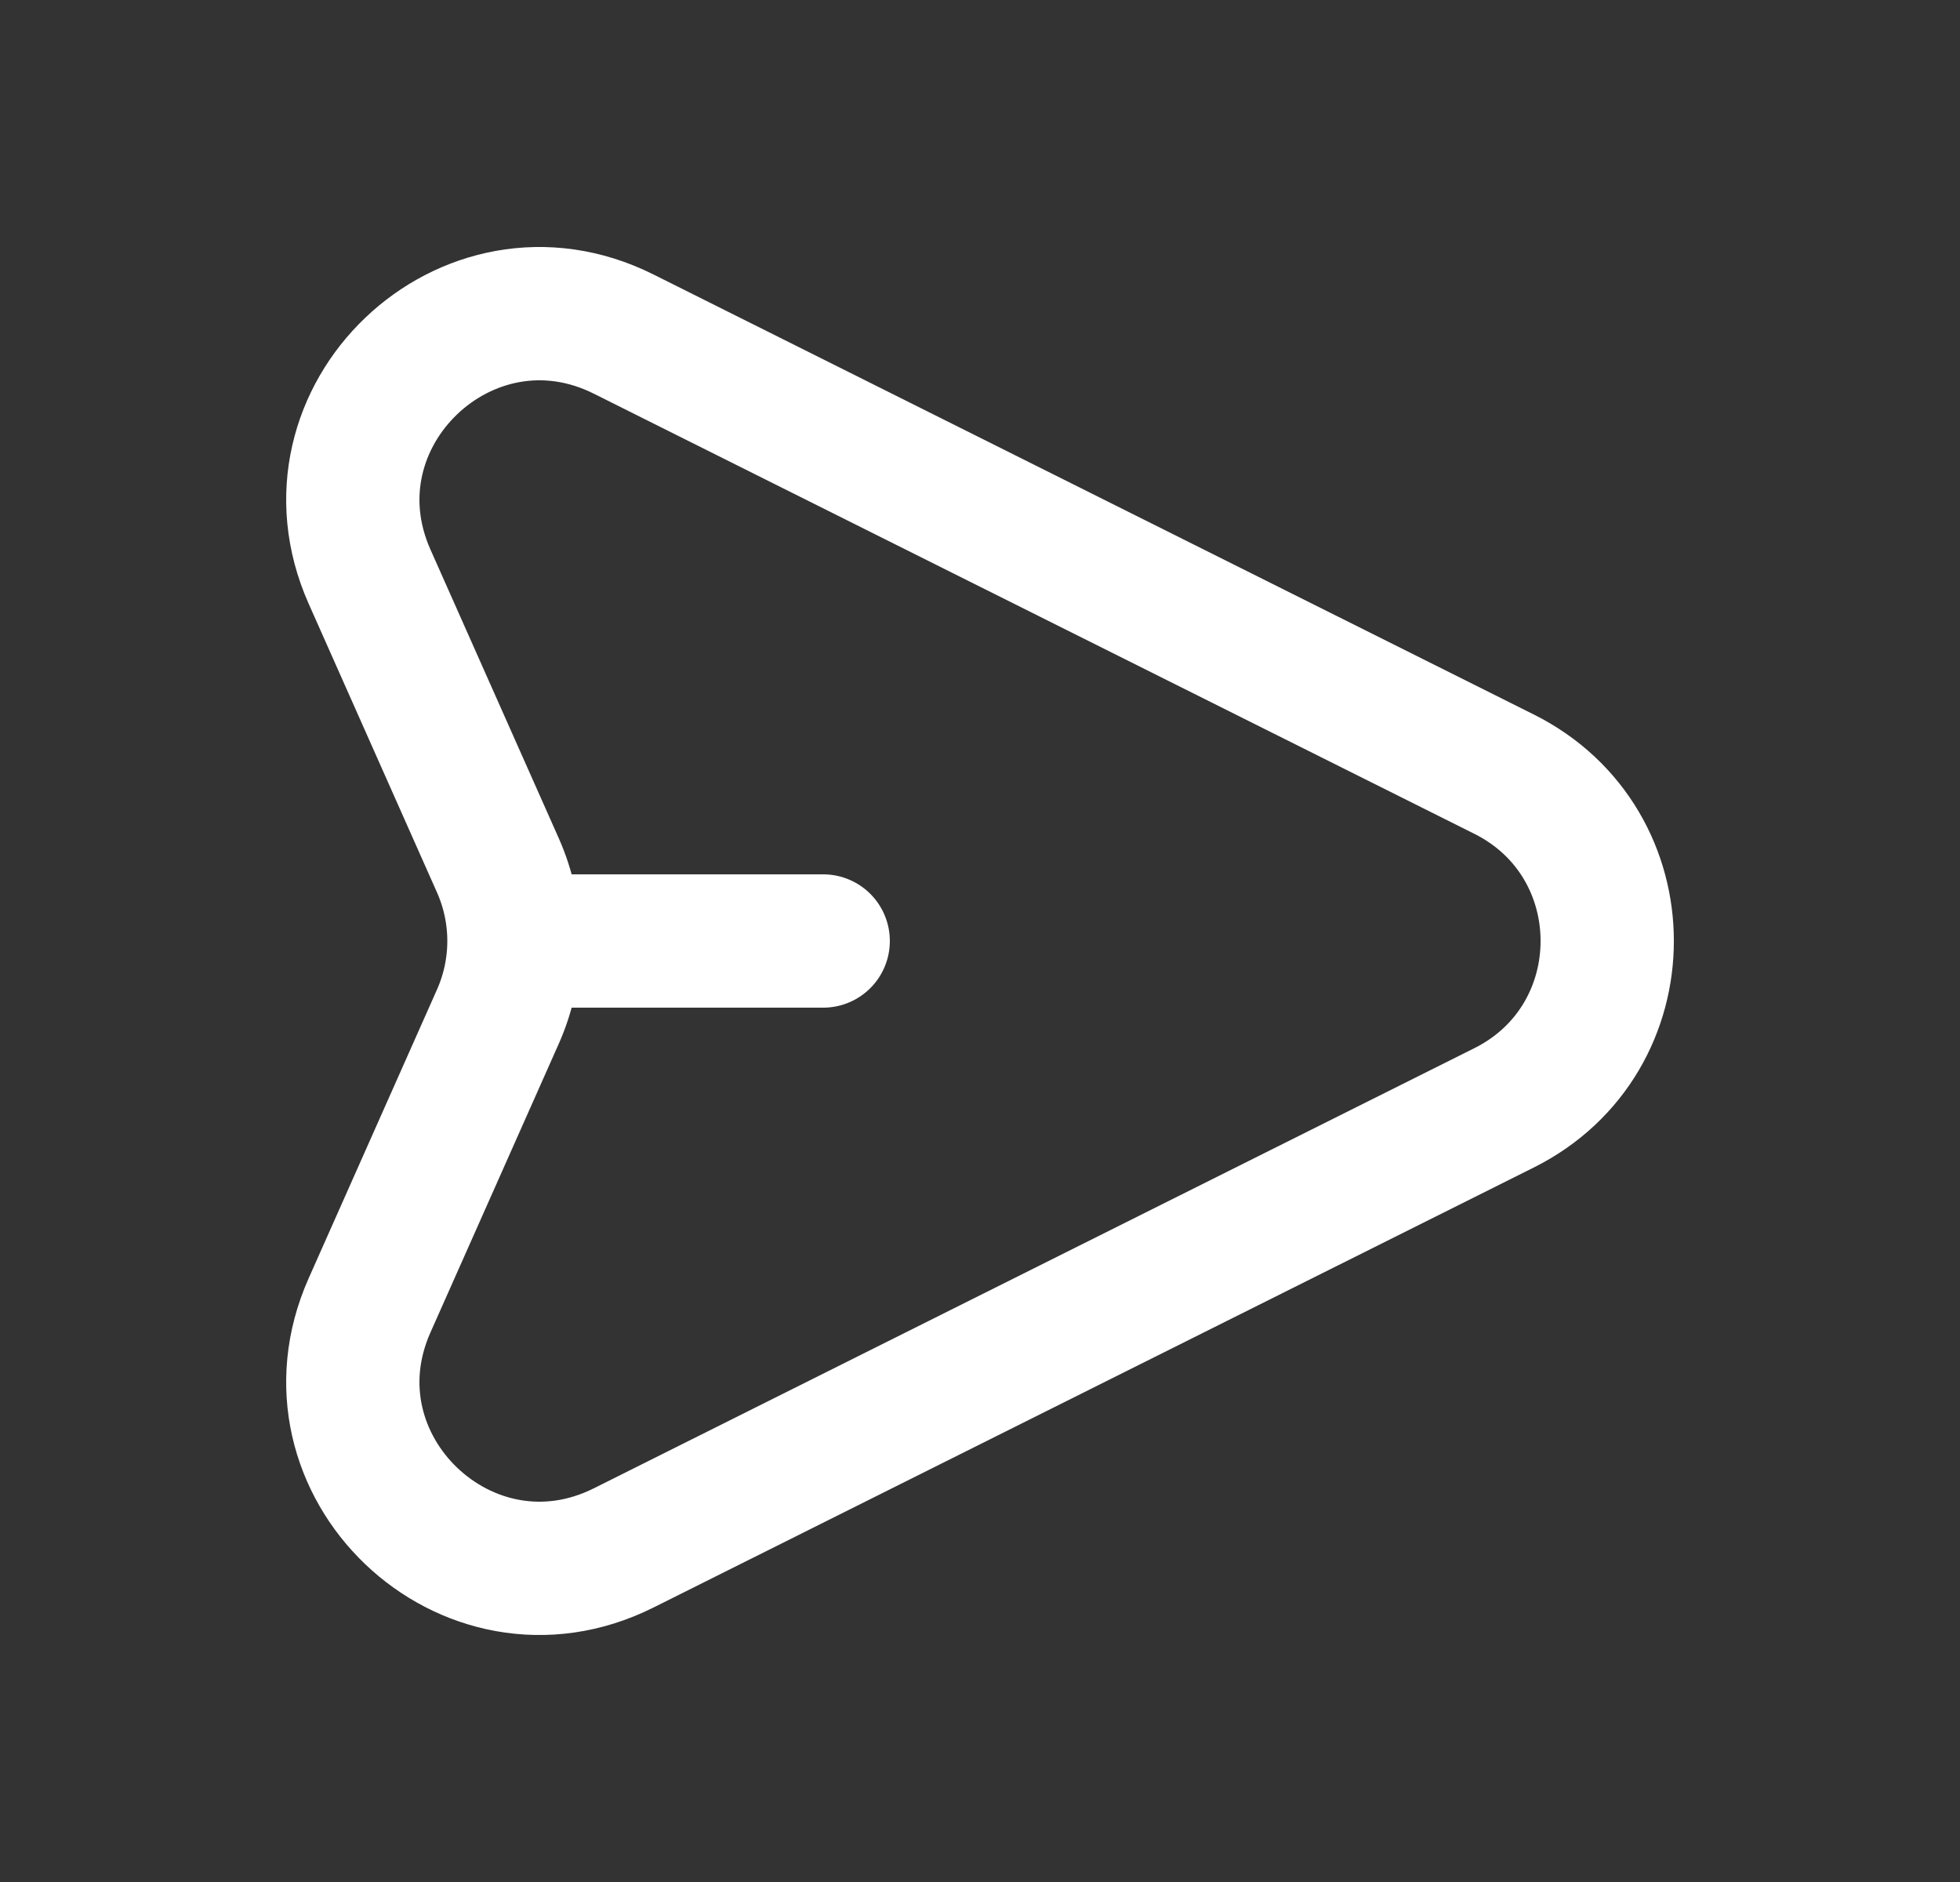 <svg width="25" height="24" viewBox="0 0 25 24" fill="none" xmlns="http://www.w3.org/2000/svg">
<rect x="0" y="0" width="25" height="24" fill="#333333" stroke="none"/>
<path d="M7 12H10.5M7.954 4.26L19.184 9.872C20.939 10.749 20.939 13.251 19.184 14.128L7.954 19.74C5.956 20.738 3.807 18.685 4.714 16.646L6.35 12.966C6.624 12.351 6.624 11.649 6.35 11.034L4.714 7.354C3.807 5.315 5.956 3.262 7.954 4.26Z" stroke="white" stroke-width="1.7" stroke-linecap="round"/>
</svg>
